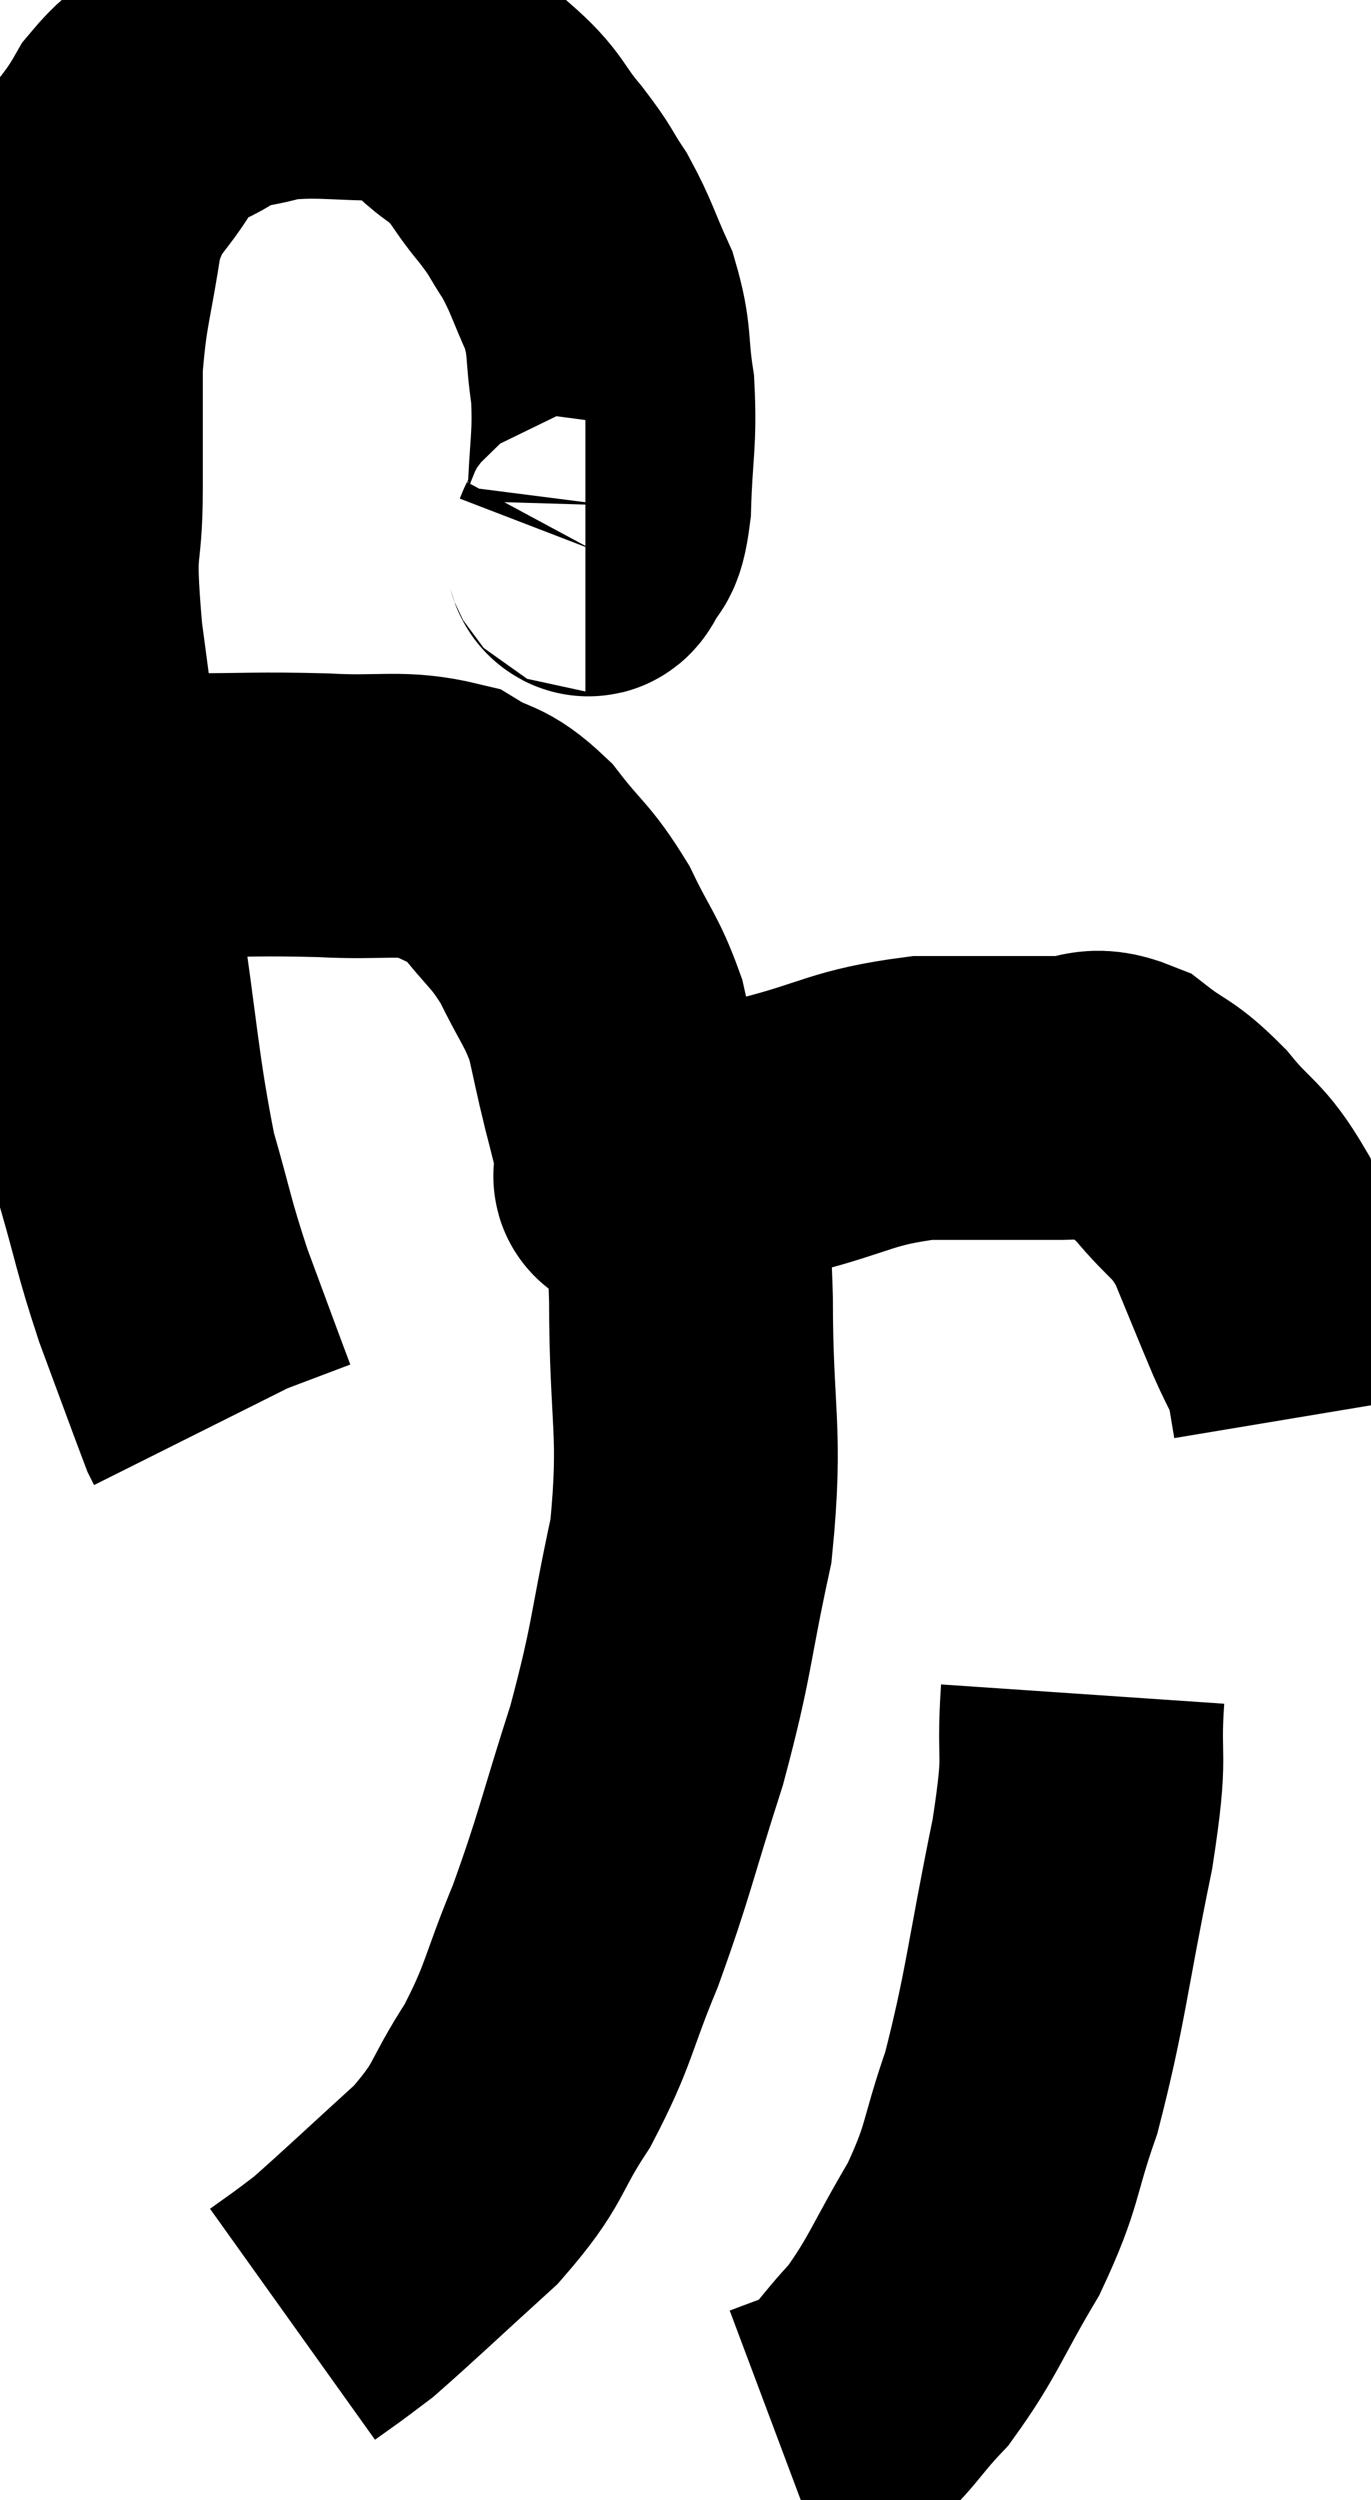 <svg xmlns="http://www.w3.org/2000/svg" viewBox="8.167 3.82 24.153 44.04" width="24.153" height="44.04"><path d="M 18.48 13.5 C 18.54 13.5, 18.495 13.695, 18.6 13.5 C 18.75 13.11, 18.81 13.425, 18.9 12.72 C 18.93 11.7, 19.005 11.58, 18.96 10.68 C 18.84 9.9, 18.93 9.84, 18.72 9.12 C 18.42 8.46, 18.42 8.355, 18.12 7.8 C 17.82 7.35, 17.91 7.41, 17.52 6.9 C 17.04 6.33, 17.145 6.27, 16.56 5.76 C 15.87 5.31, 16.08 5.085, 15.18 4.86 C 14.07 4.86, 13.815 4.77, 12.96 4.86 C 12.36 5.04, 12.345 4.935, 11.76 5.22 C 11.19 5.61, 11.16 5.355, 10.62 6 C 10.11 6.9, 9.945 6.735, 9.6 7.8 C 9.42 9.03, 9.33 9.105, 9.24 10.26 C 9.24 11.34, 9.24 11.22, 9.24 12.42 C 9.24 13.74, 9.075 13.17, 9.24 15.06 C 9.57 17.52, 9.57 17.655, 9.9 19.98 C 10.23 22.17, 10.23 22.695, 10.56 24.36 C 10.89 25.5, 10.86 25.545, 11.22 26.64 C 11.61 27.69, 11.79 28.185, 12 28.74 L 12.06 28.86" fill="none" stroke="black" stroke-width="5"></path><path d="M 9.24 18.18 C 9.6 18.18, 9.66 18.18, 9.96 18.18 C 10.2 18.18, 10.095 18.18, 10.44 18.18 C 10.89 18.18, 10.485 18.18, 11.34 18.18 C 12.6 18.18, 12.69 18.15, 13.86 18.18 C 14.94 18.24, 15.21 18.105, 16.02 18.3 C 16.56 18.63, 16.575 18.465, 17.1 18.96 C 17.61 19.62, 17.685 19.575, 18.12 20.28 C 18.48 21.03, 18.585 21.075, 18.84 21.78 C 18.99 22.44, 18.99 22.485, 19.14 23.1 C 19.29 23.67, 19.335 23.91, 19.44 24.24 C 19.5 24.33, 19.53 24.375, 19.56 24.42 C 19.56 24.42, 19.56 24.42, 19.56 24.42 C 19.56 24.42, 19.545 24.405, 19.56 24.42 C 19.59 24.45, 19.05 24.63, 19.62 24.48 C 20.73 24.15, 20.64 24.15, 21.84 23.82 C 23.13 23.49, 23.16 23.325, 24.42 23.16 C 25.65 23.16, 26.01 23.16, 26.88 23.16 C 27.39 23.16, 27.375 22.95, 27.9 23.16 C 28.44 23.58, 28.44 23.46, 28.98 24 C 29.52 24.66, 29.61 24.555, 30.06 25.32 C 30.42 26.19, 30.495 26.385, 30.78 27.06 C 30.99 27.54, 31.065 27.6, 31.2 28.02 C 31.26 28.38, 31.29 28.56, 31.32 28.74 L 31.32 28.74" fill="none" stroke="black" stroke-width="5"></path><path d="M 20.16 24.84 C 20.25 25.77, 20.295 25.17, 20.34 26.7 C 20.34 28.83, 20.535 28.995, 20.34 30.96 C 19.95 32.76, 20.025 32.82, 19.56 34.56 C 19.02 36.24, 19.005 36.465, 18.48 37.92 C 17.97 39.15, 18.03 39.285, 17.46 40.38 C 16.83 41.34, 17.01 41.37, 16.2 42.3 C 15.21 43.2, 14.835 43.56, 14.22 44.1 C 13.98 44.28, 13.965 44.295, 13.74 44.46 L 13.32 44.76" fill="none" stroke="black" stroke-width="5"></path><path d="M 27.24 33.66 C 27.15 34.98, 27.33 34.545, 27.06 36.3 C 26.61 38.49, 26.595 38.985, 26.16 40.68 C 25.74 41.88, 25.86 41.925, 25.32 43.08 C 24.66 44.19, 24.615 44.445, 24 45.3 C 23.43 45.9, 23.385 46.11, 22.86 46.5 L 21.9 46.86" fill="none" stroke="black" stroke-width="5"></path></svg>